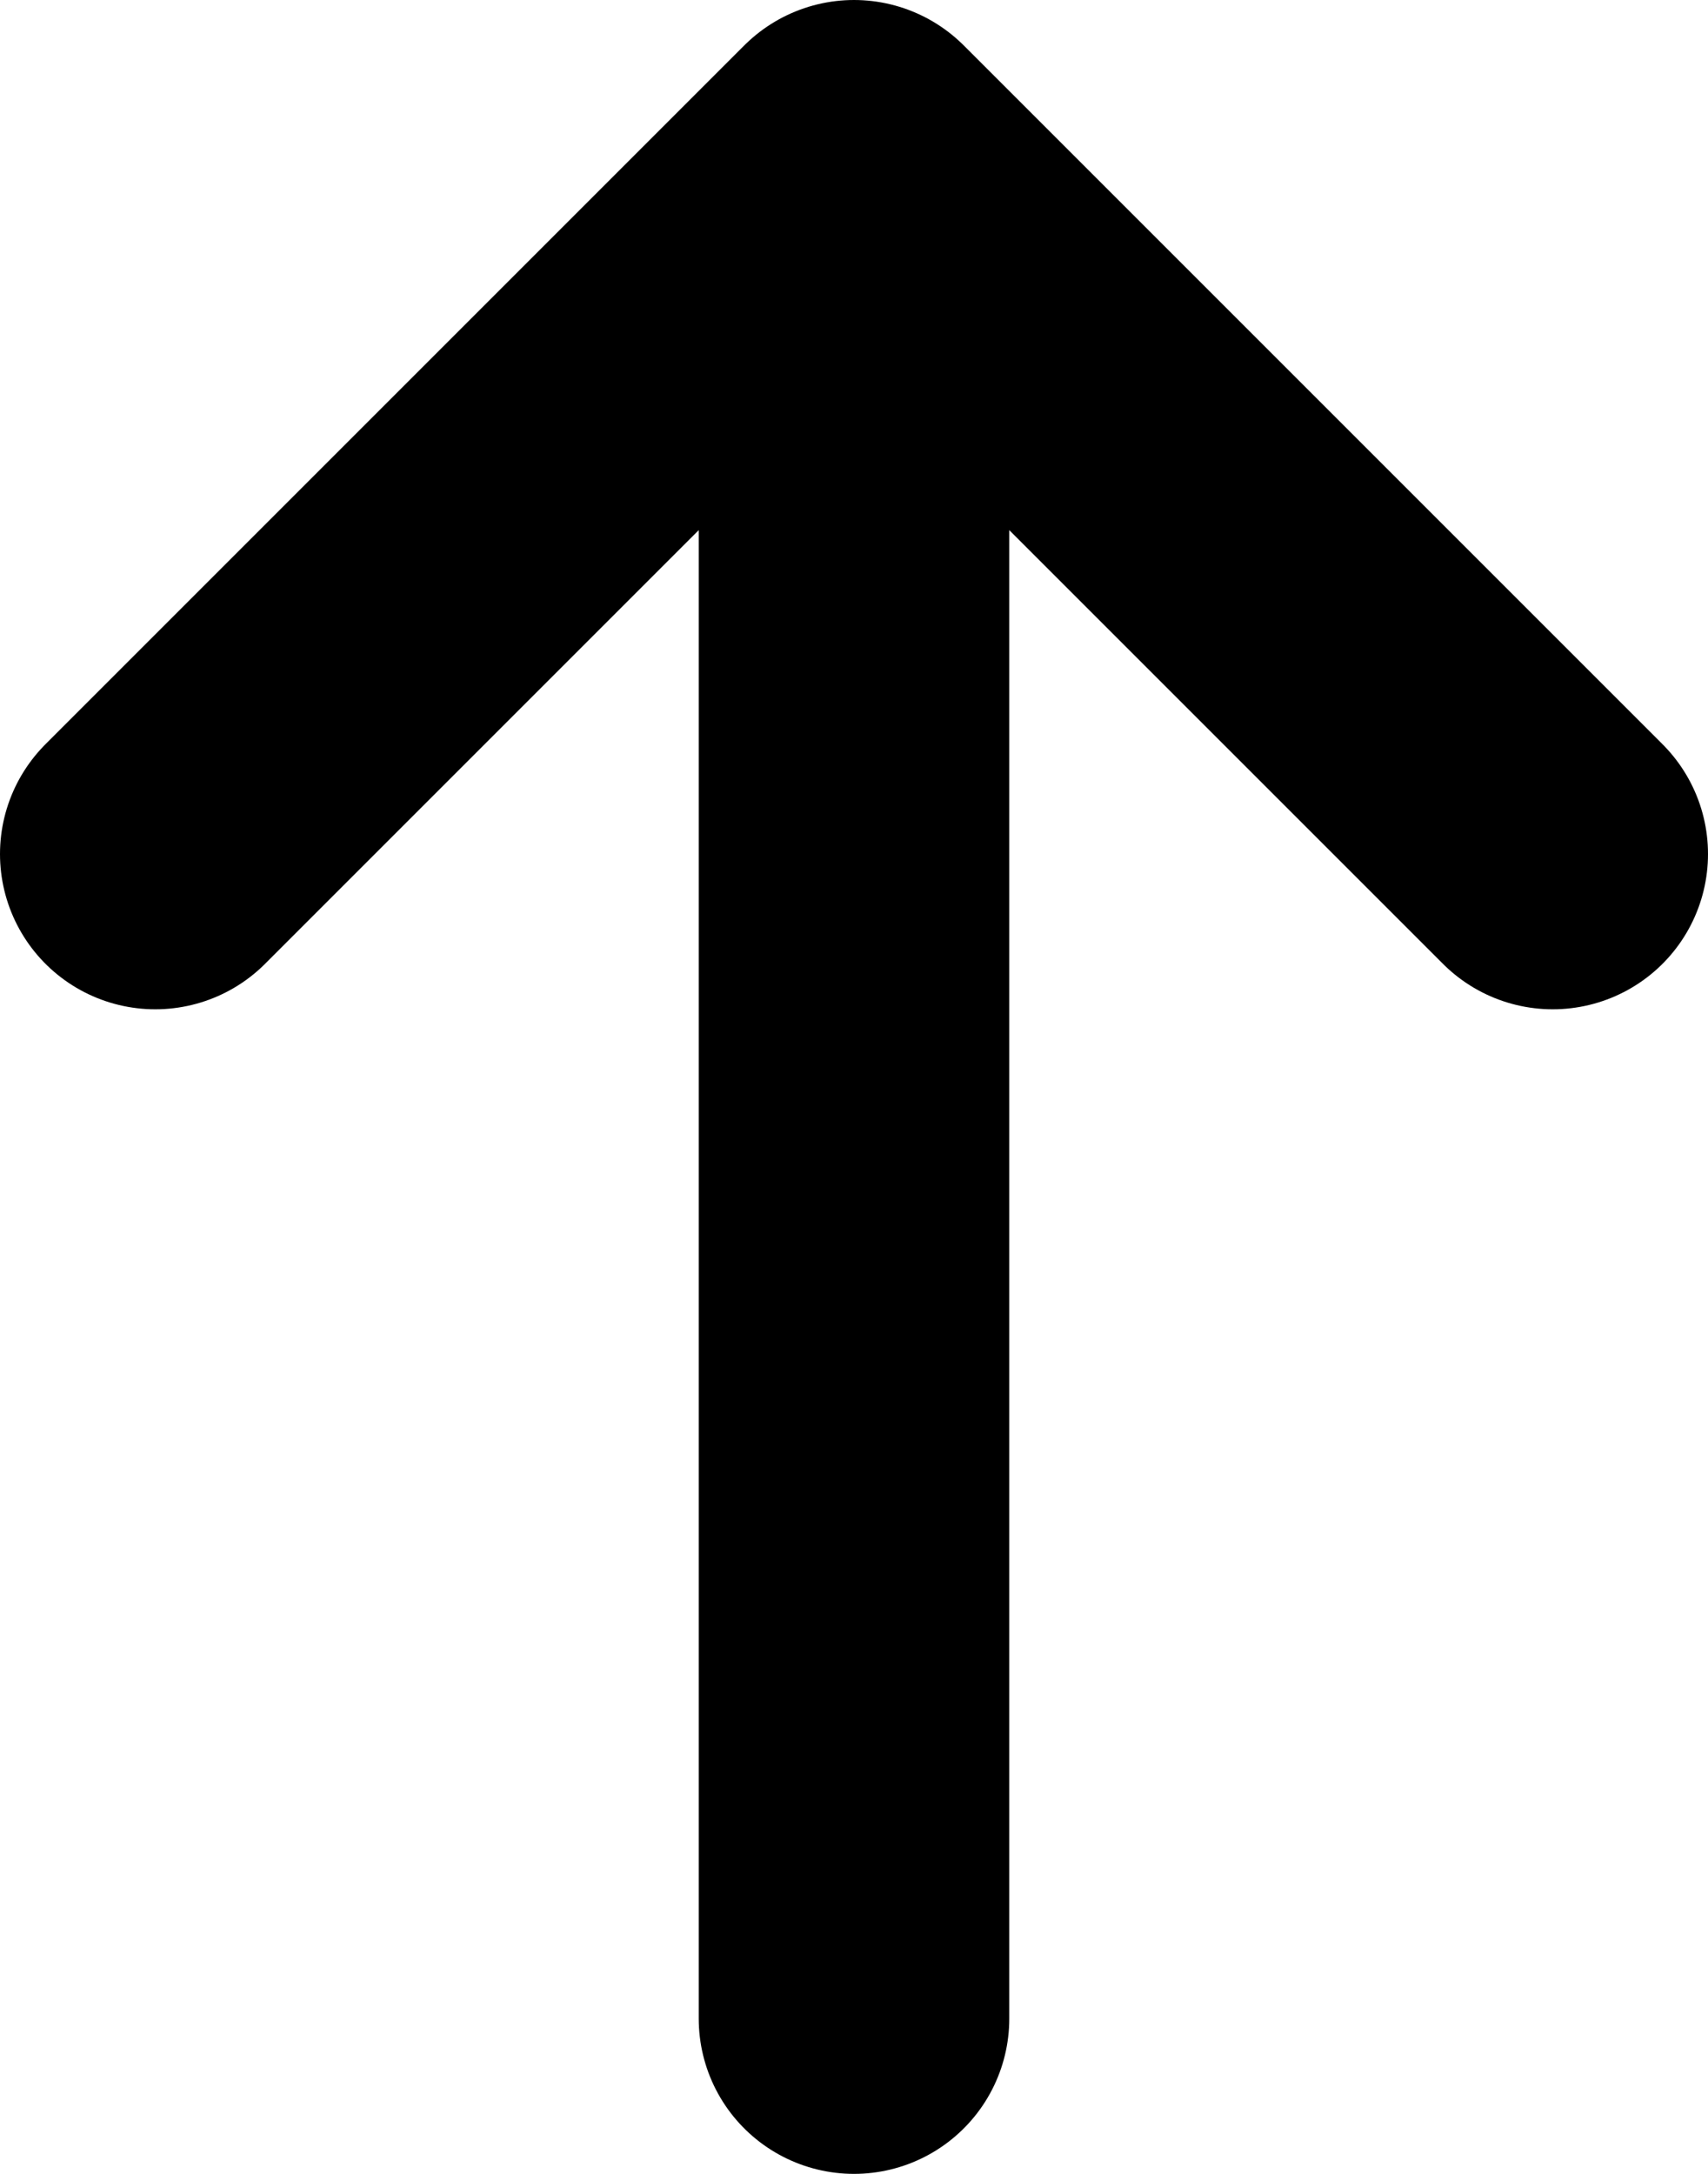 <svg width="11" height="14" viewBox="0 0 11 14" fill="none" xmlns="http://www.w3.org/2000/svg">
<path d="M5.5 13V1M5.5 1L1 5.5M5.5 1L10 5.5" stroke="black" stroke-width="2" stroke-linecap="round" stroke-linejoin="round"/>
</svg>
